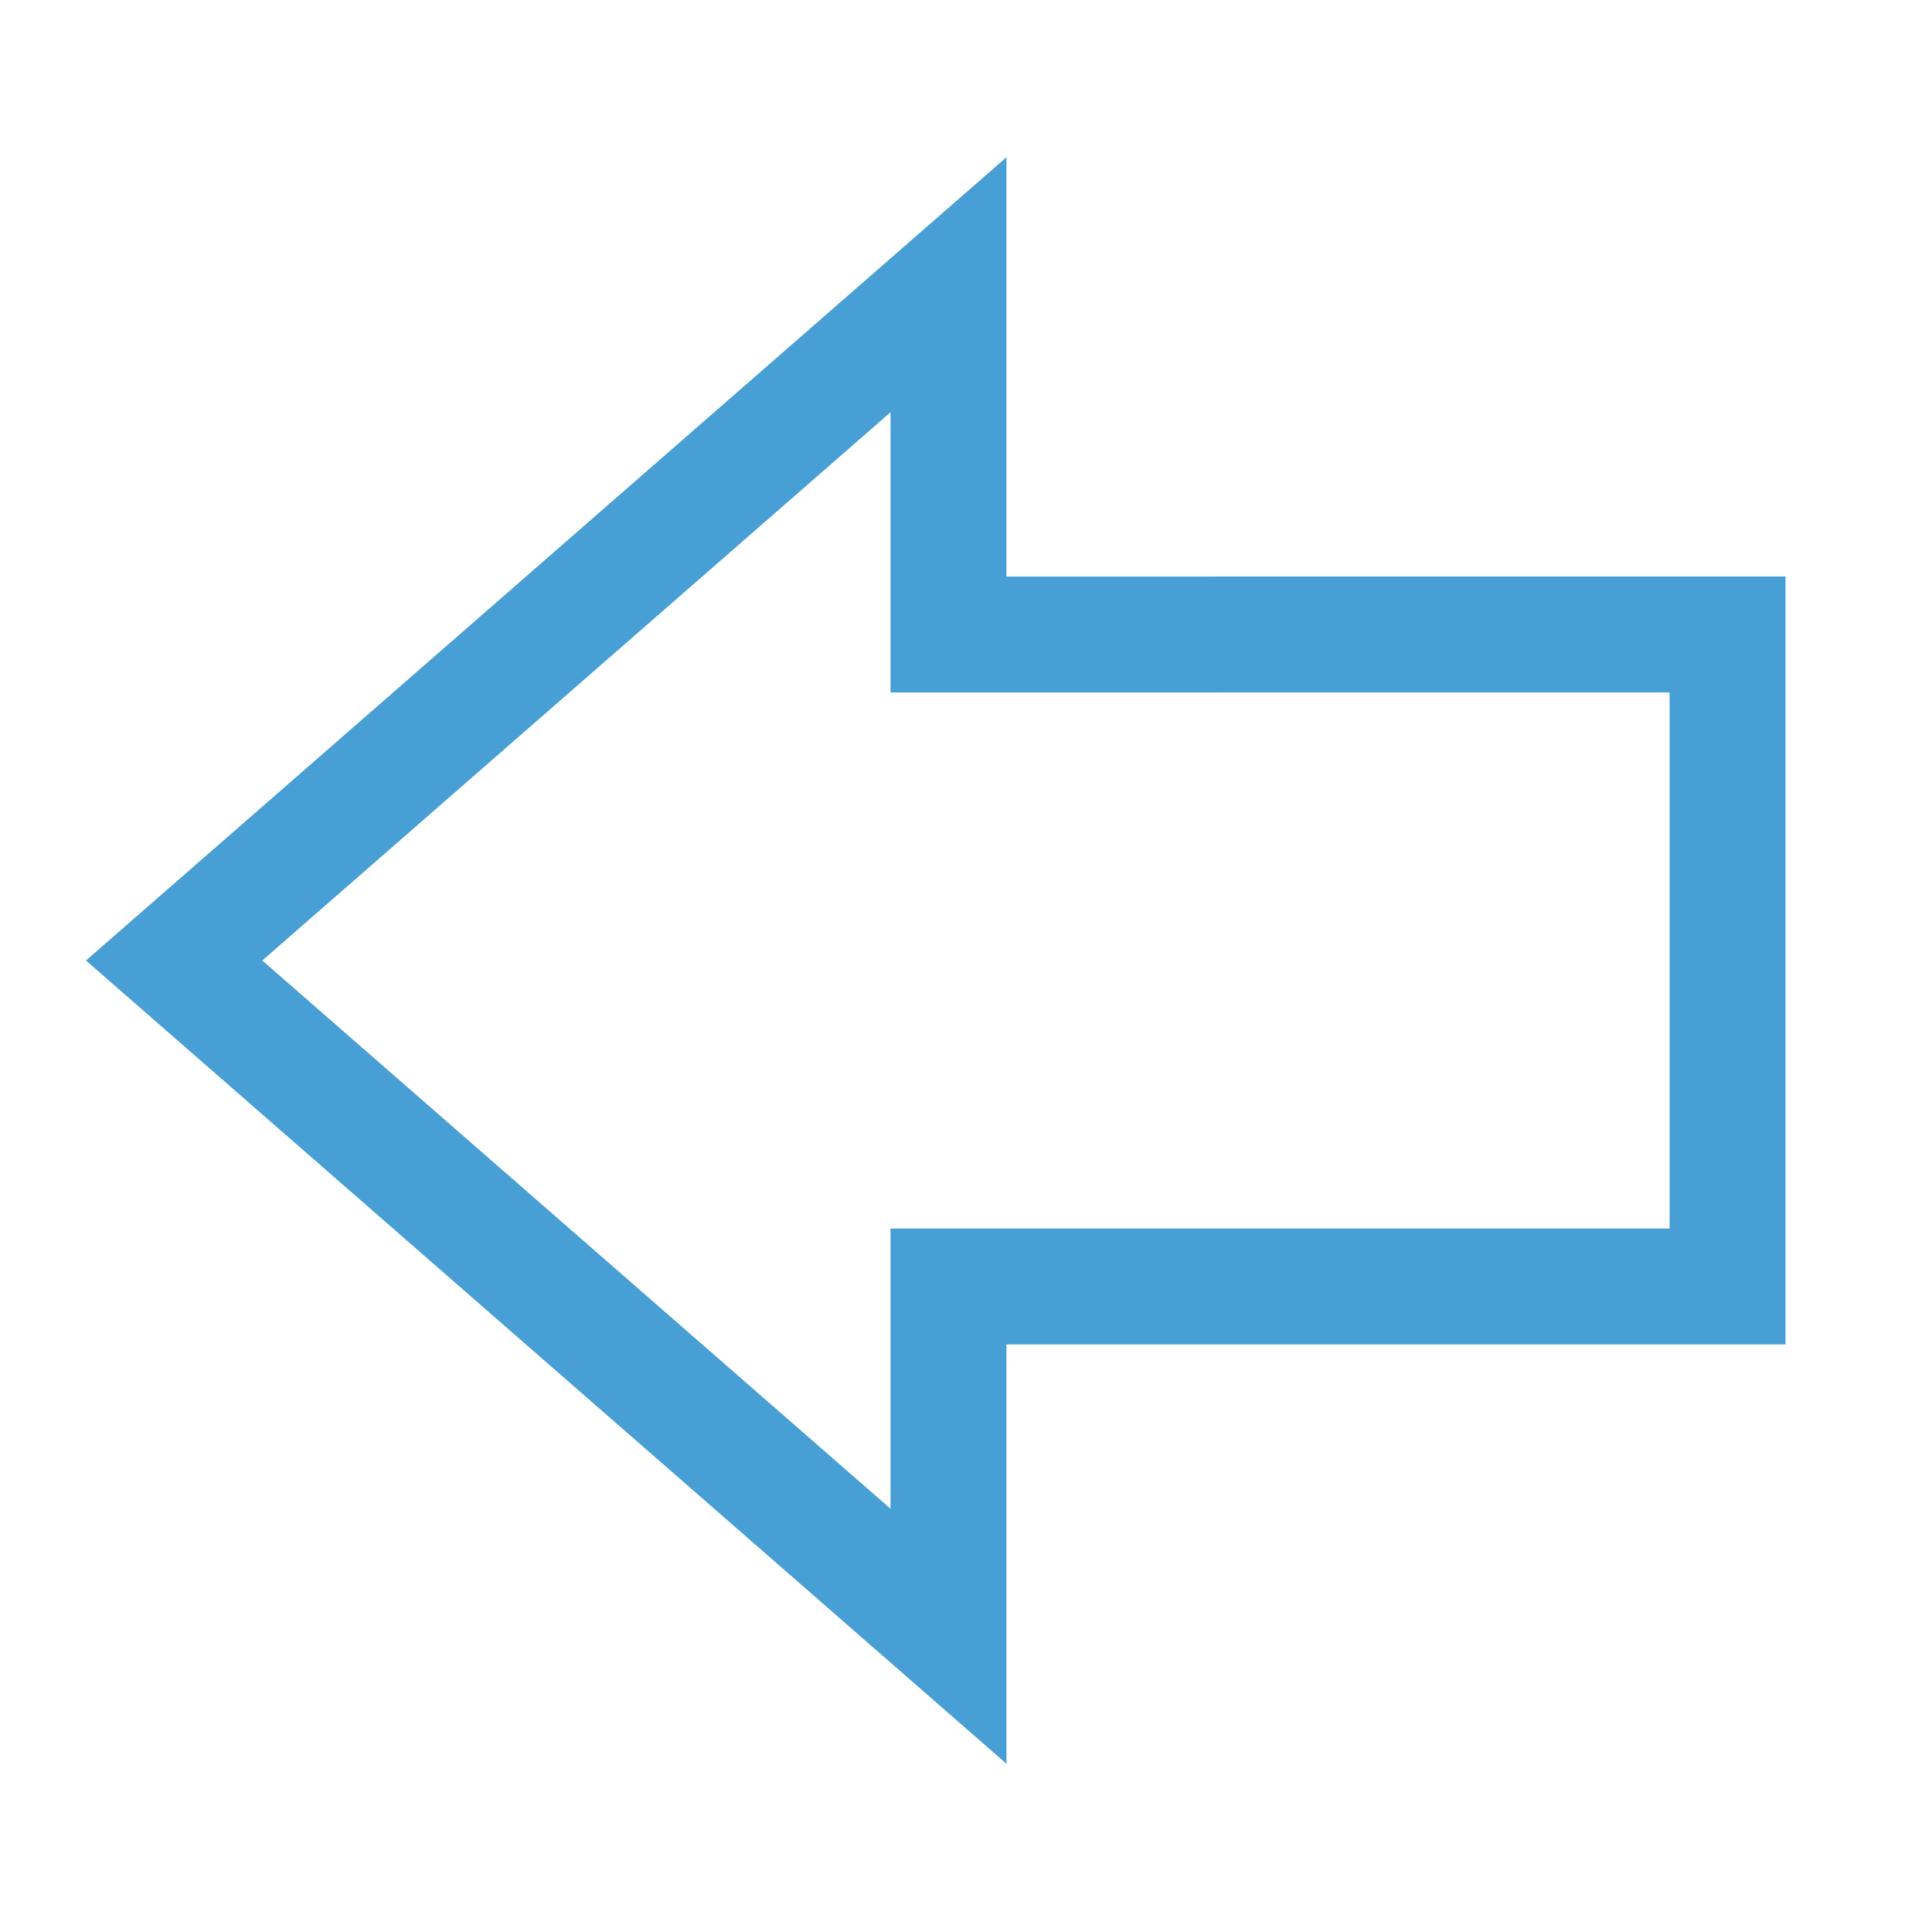 <?xml version="1.0" encoding="utf-8"?>
<!-- Generator: Adobe Illustrator 15.0.2, SVG Export Plug-In . SVG Version: 6.00 Build 0)  -->
<!DOCTYPE svg PUBLIC "-//W3C//DTD SVG 1.1//EN" "http://www.w3.org/Graphics/SVG/1.1/DTD/svg11.dtd">
<svg version="1.1" id="Calque_1" xmlns="http://www.w3.org/2000/svg" xmlns:xlink="http://www.w3.org/1999/xlink" x="0px" y="0px"
	 width="50px" height="50px" viewBox="0 0 50 50" enable-background="new 0 0 50 50" xml:space="preserve">
<g id="Flèche_26">
	<g>
		<polygon fill="none" stroke="#479FD6" stroke-width="3" stroke-miterlimit="10" points="44.709,16.42 24.547,16.421 24.547,7.369 
			4.506,24.858 24.547,42.346 24.547,33.293 44.709,33.293 		"/>
	</g>
</g>
</svg>
